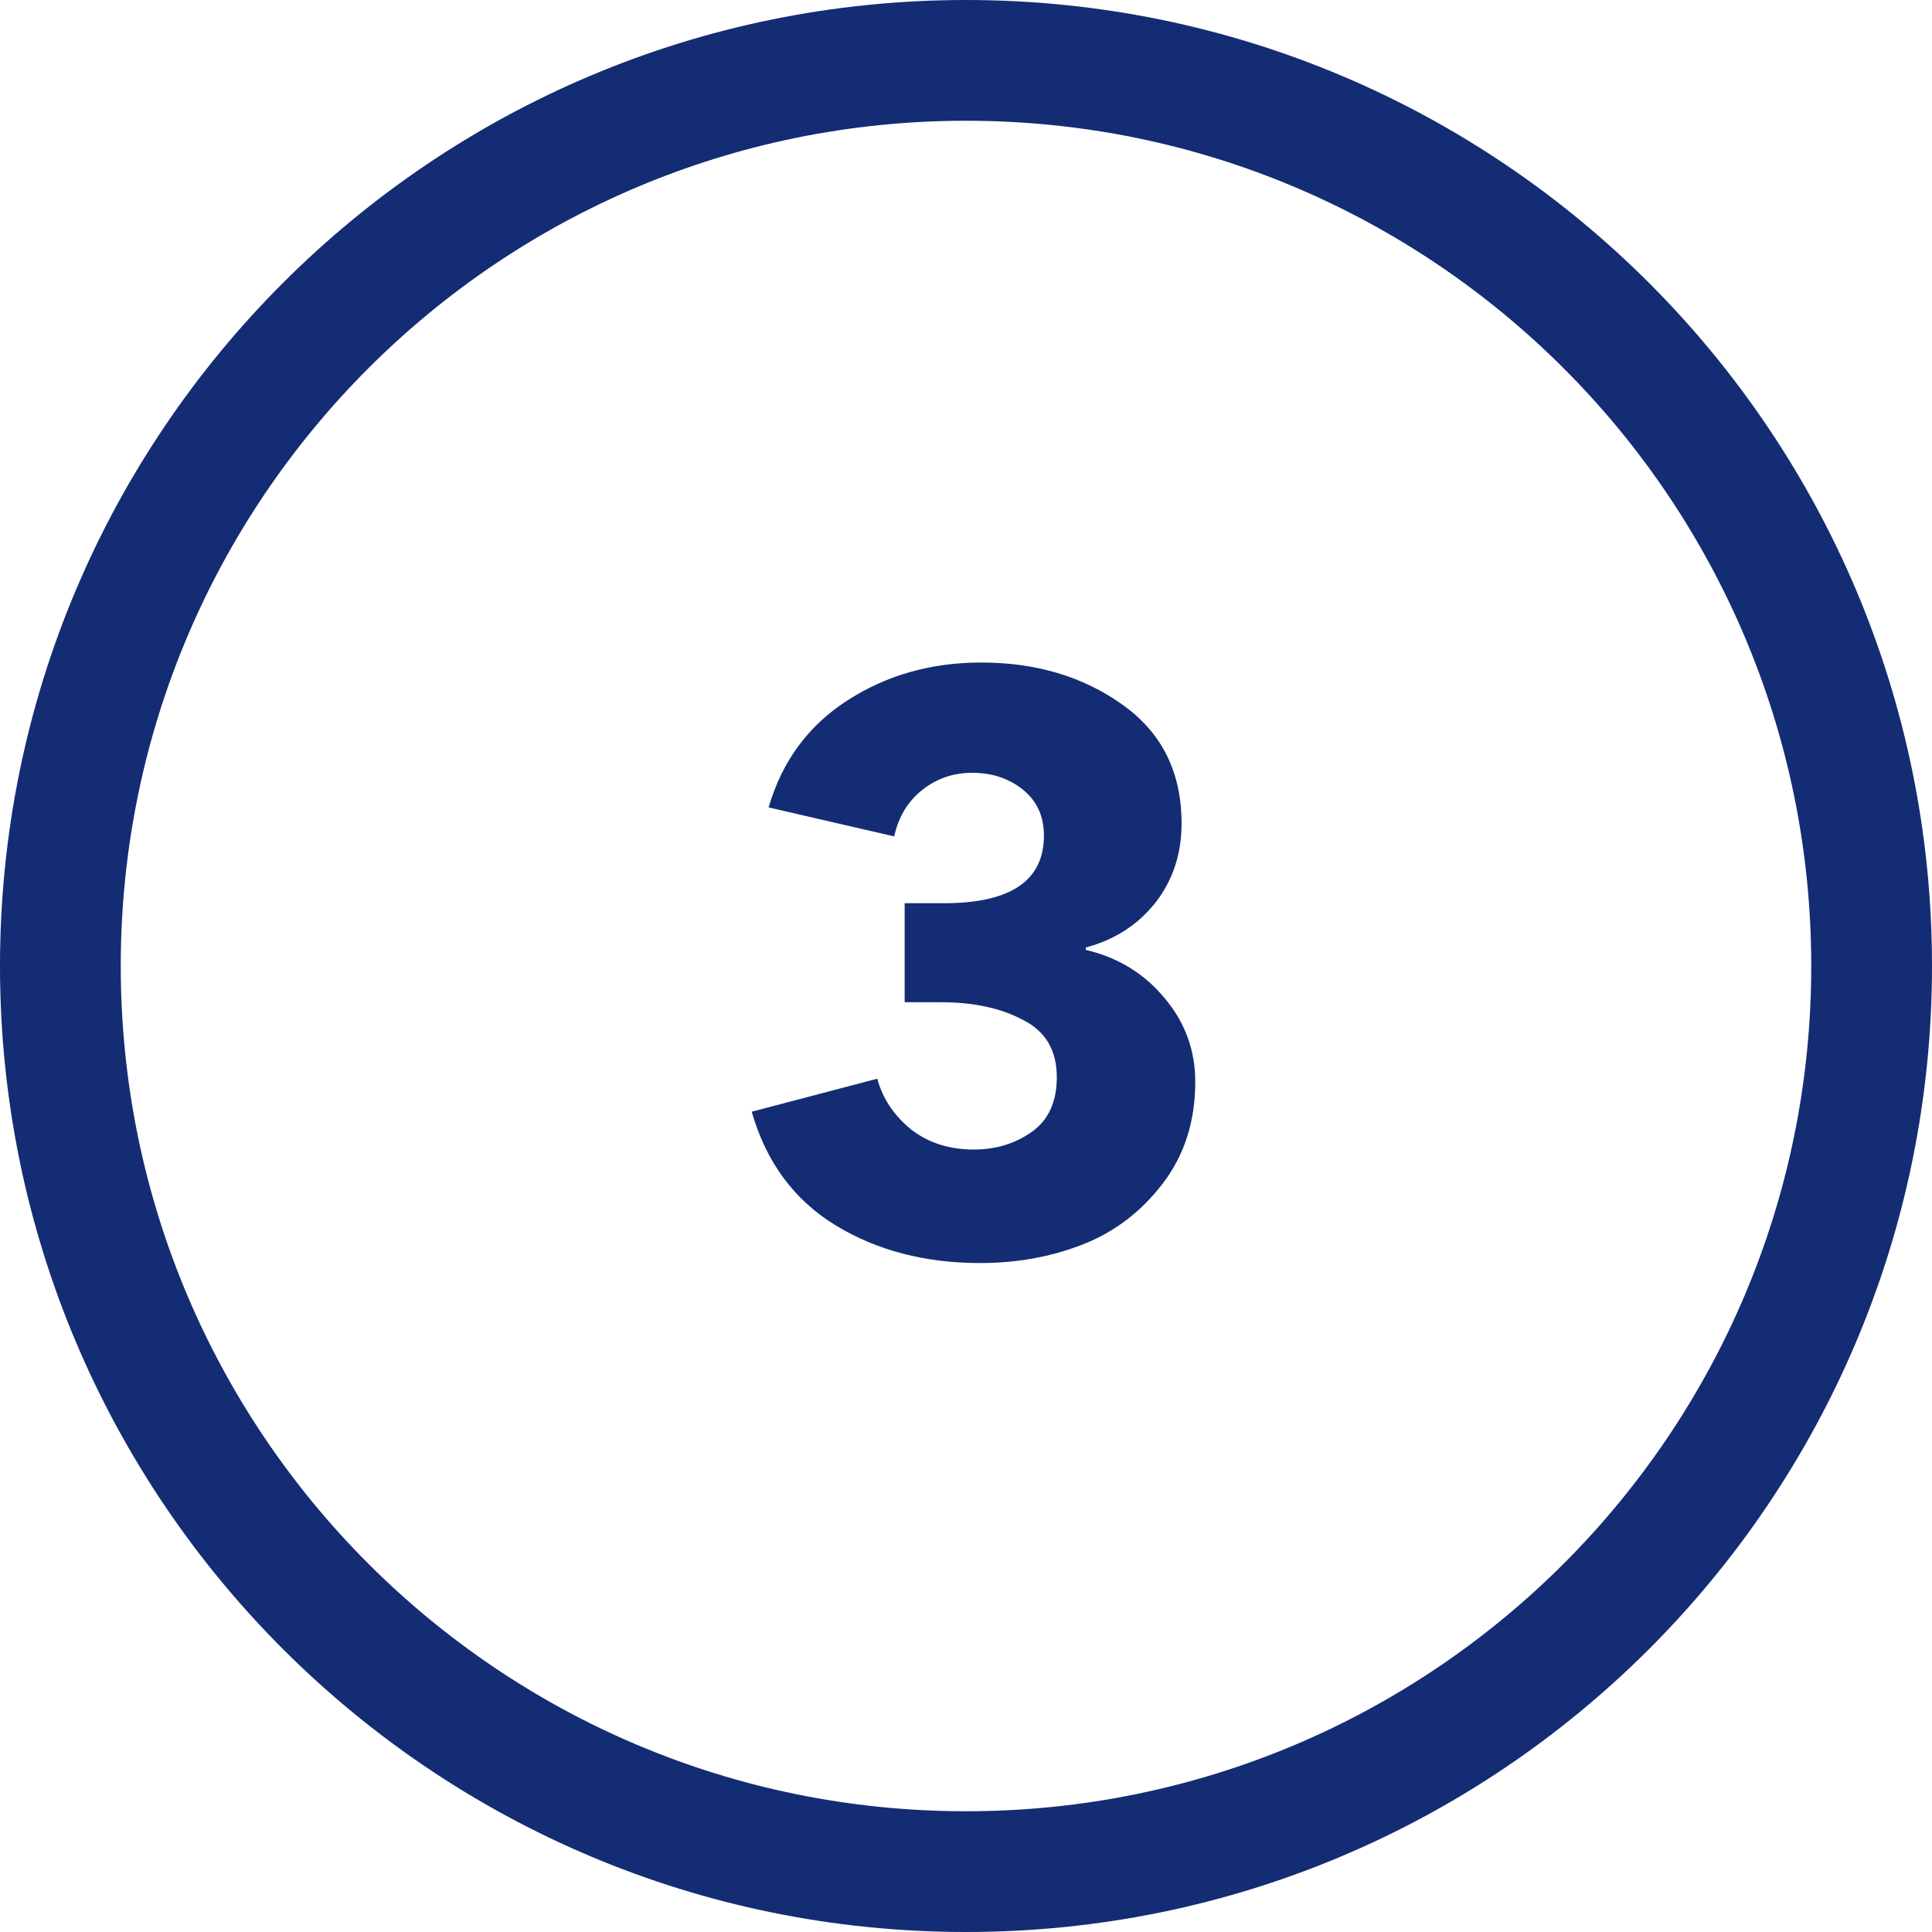 <svg class="theme-icon" width="48" height="48" viewBox="0 0 48 48" fill="none" xmlns="http://www.w3.org/2000/svg">
<path d="M28.876 29.42C29.422 28.713 29.696 27.867 29.696 26.88C29.696 26.093 29.442 25.4 28.936 24.8C28.429 24.187 27.776 23.787 26.976 23.6V23.54C27.682 23.353 28.256 22.987 28.696 22.44C29.136 21.88 29.356 21.22 29.356 20.46C29.356 19.18 28.862 18.193 27.876 17.5C26.902 16.807 25.736 16.46 24.376 16.46C23.136 16.46 22.029 16.773 21.056 17.4C20.082 18.027 19.429 18.913 19.096 20.06L22.216 20.78C22.322 20.3 22.549 19.92 22.896 19.64C23.256 19.347 23.676 19.2 24.156 19.2C24.649 19.2 25.069 19.34 25.416 19.62C25.762 19.9 25.936 20.28 25.936 20.76C25.936 21.88 25.109 22.44 23.456 22.44H22.476V24.9H23.376C24.189 24.9 24.869 25.047 25.416 25.34C25.976 25.62 26.256 26.093 26.256 26.76C26.256 27.373 26.049 27.827 25.636 28.12C25.222 28.413 24.742 28.56 24.196 28.56C23.582 28.56 23.062 28.393 22.636 28.06C22.209 27.713 21.929 27.293 21.796 26.8L18.676 27.62C19.036 28.873 19.729 29.813 20.756 30.44C21.782 31.067 22.982 31.38 24.356 31.38C25.262 31.38 26.109 31.227 26.896 30.92C27.682 30.613 28.342 30.113 28.876 29.42Z" fill="#142C73"></path>
<path fill-rule="evenodd" clip-rule="evenodd" d="M48 24C48 37.255 37.255 48 24 48C10.745 48 0 37.255 0 24C0 10.745 10.745 0 24 0C37.255 0 48 10.745 48 24ZM45 24C45 35.598 35.598 45 24 45C12.402 45 3 35.598 3 24C3 12.402 12.402 3 24 3C35.598 3 45 12.402 45 24Z" fill="#142C73"></path>
</svg>